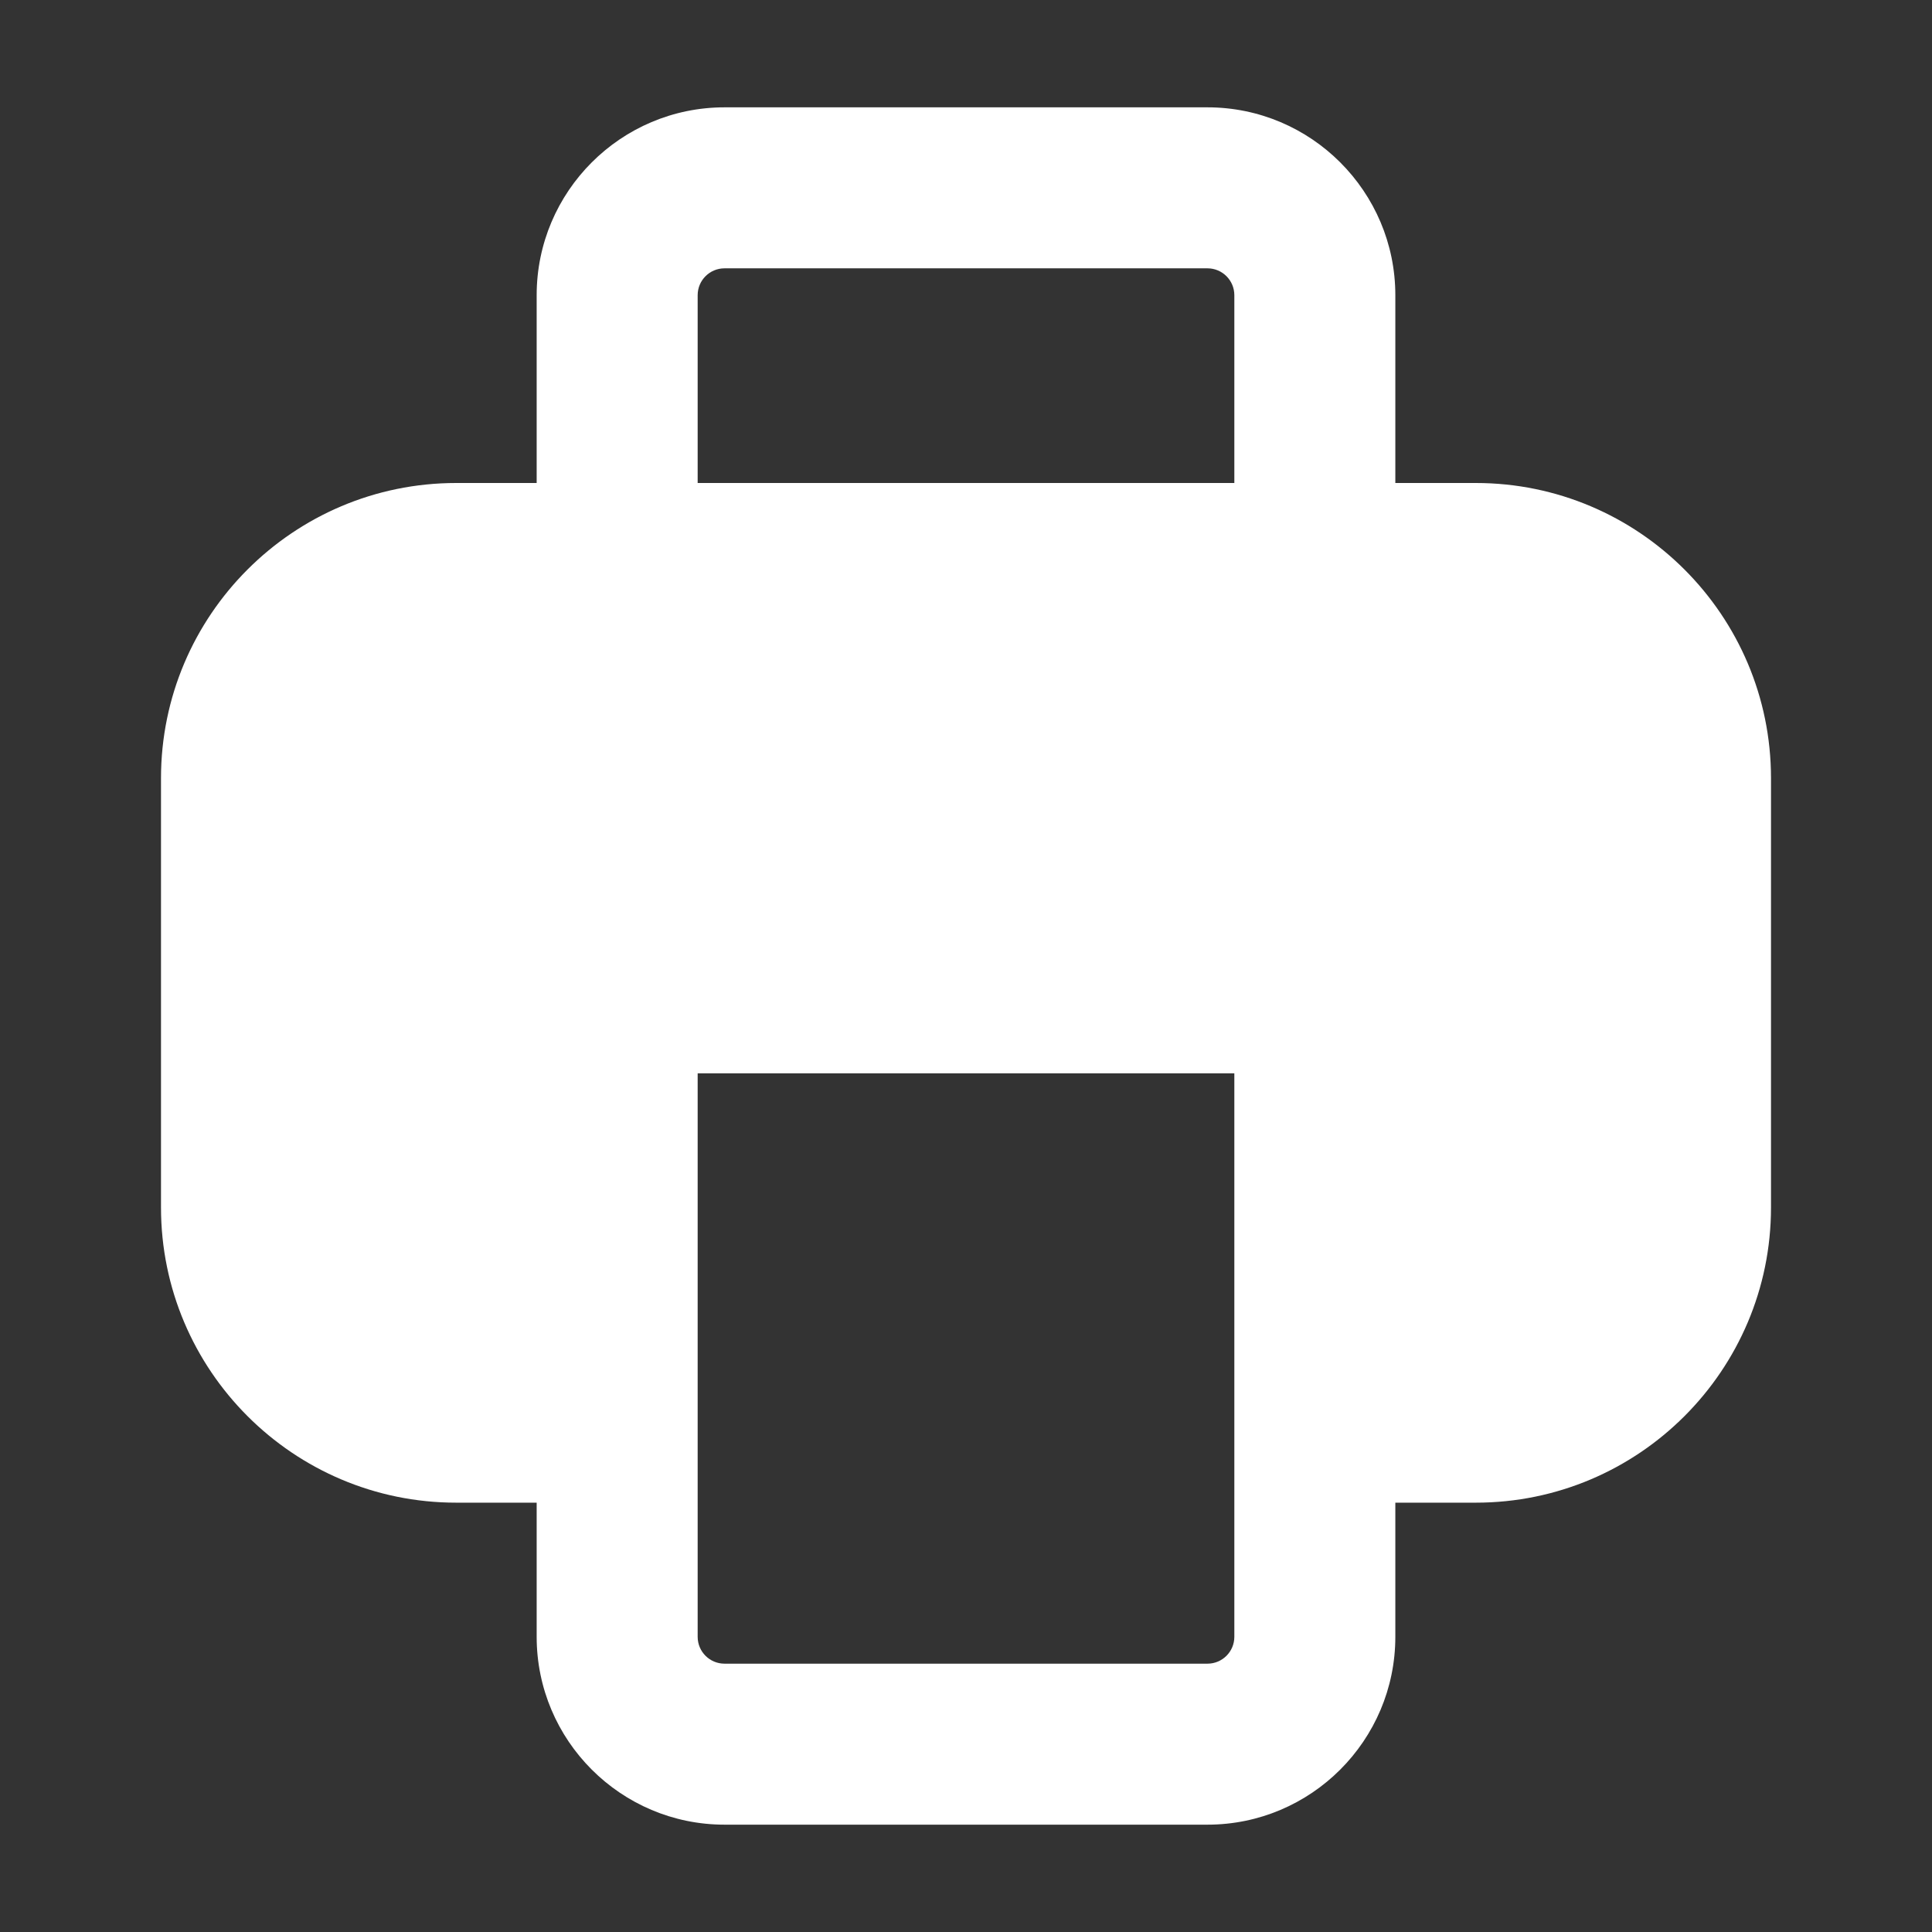 <svg xmlns="http://www.w3.org/2000/svg" width="18" height="18" viewBox="0 0 18 18">
    <rect x="0" y="0" width="18" height="18" fill="#333333" stroke="none"/>
    <title>print</title>
    <g fill="#FFFFFF">
        <path d="M13,5.25h-1.5V2.75c0-.138-.112-.25-.25-.25H6.75c-.138,0-.25,.112-.25,.25v2.5h-1.5V2.75c0-.965,.785-1.75,1.75-1.75h4.5c.965,0,1.75,.785,1.75,1.75v2.5Z"
              fill="#FFFFFF"></path>
        <path d="M13.75,4.5H4.25c-1.517,0-2.75,1.233-2.75,2.75v4c0,1.517,1.233,2.75,2.75,2.75h.75v1.25c0,.965,.785,1.75,1.75,1.75h4.5c.965,0,1.75-.785,1.75-1.75v-1.25h.75c1.517,0,2.75-1.233,2.75-2.75V7.25c0-1.517-1.233-2.75-2.75-2.75Zm-2.25,10.75c0,.138-.112,.25-.25,.25H6.75c-.138,0-.25-.112-.25-.25v-5.25h5v5.25Z"
              fill="#FFFFFF"></path>
    </g>
</svg>